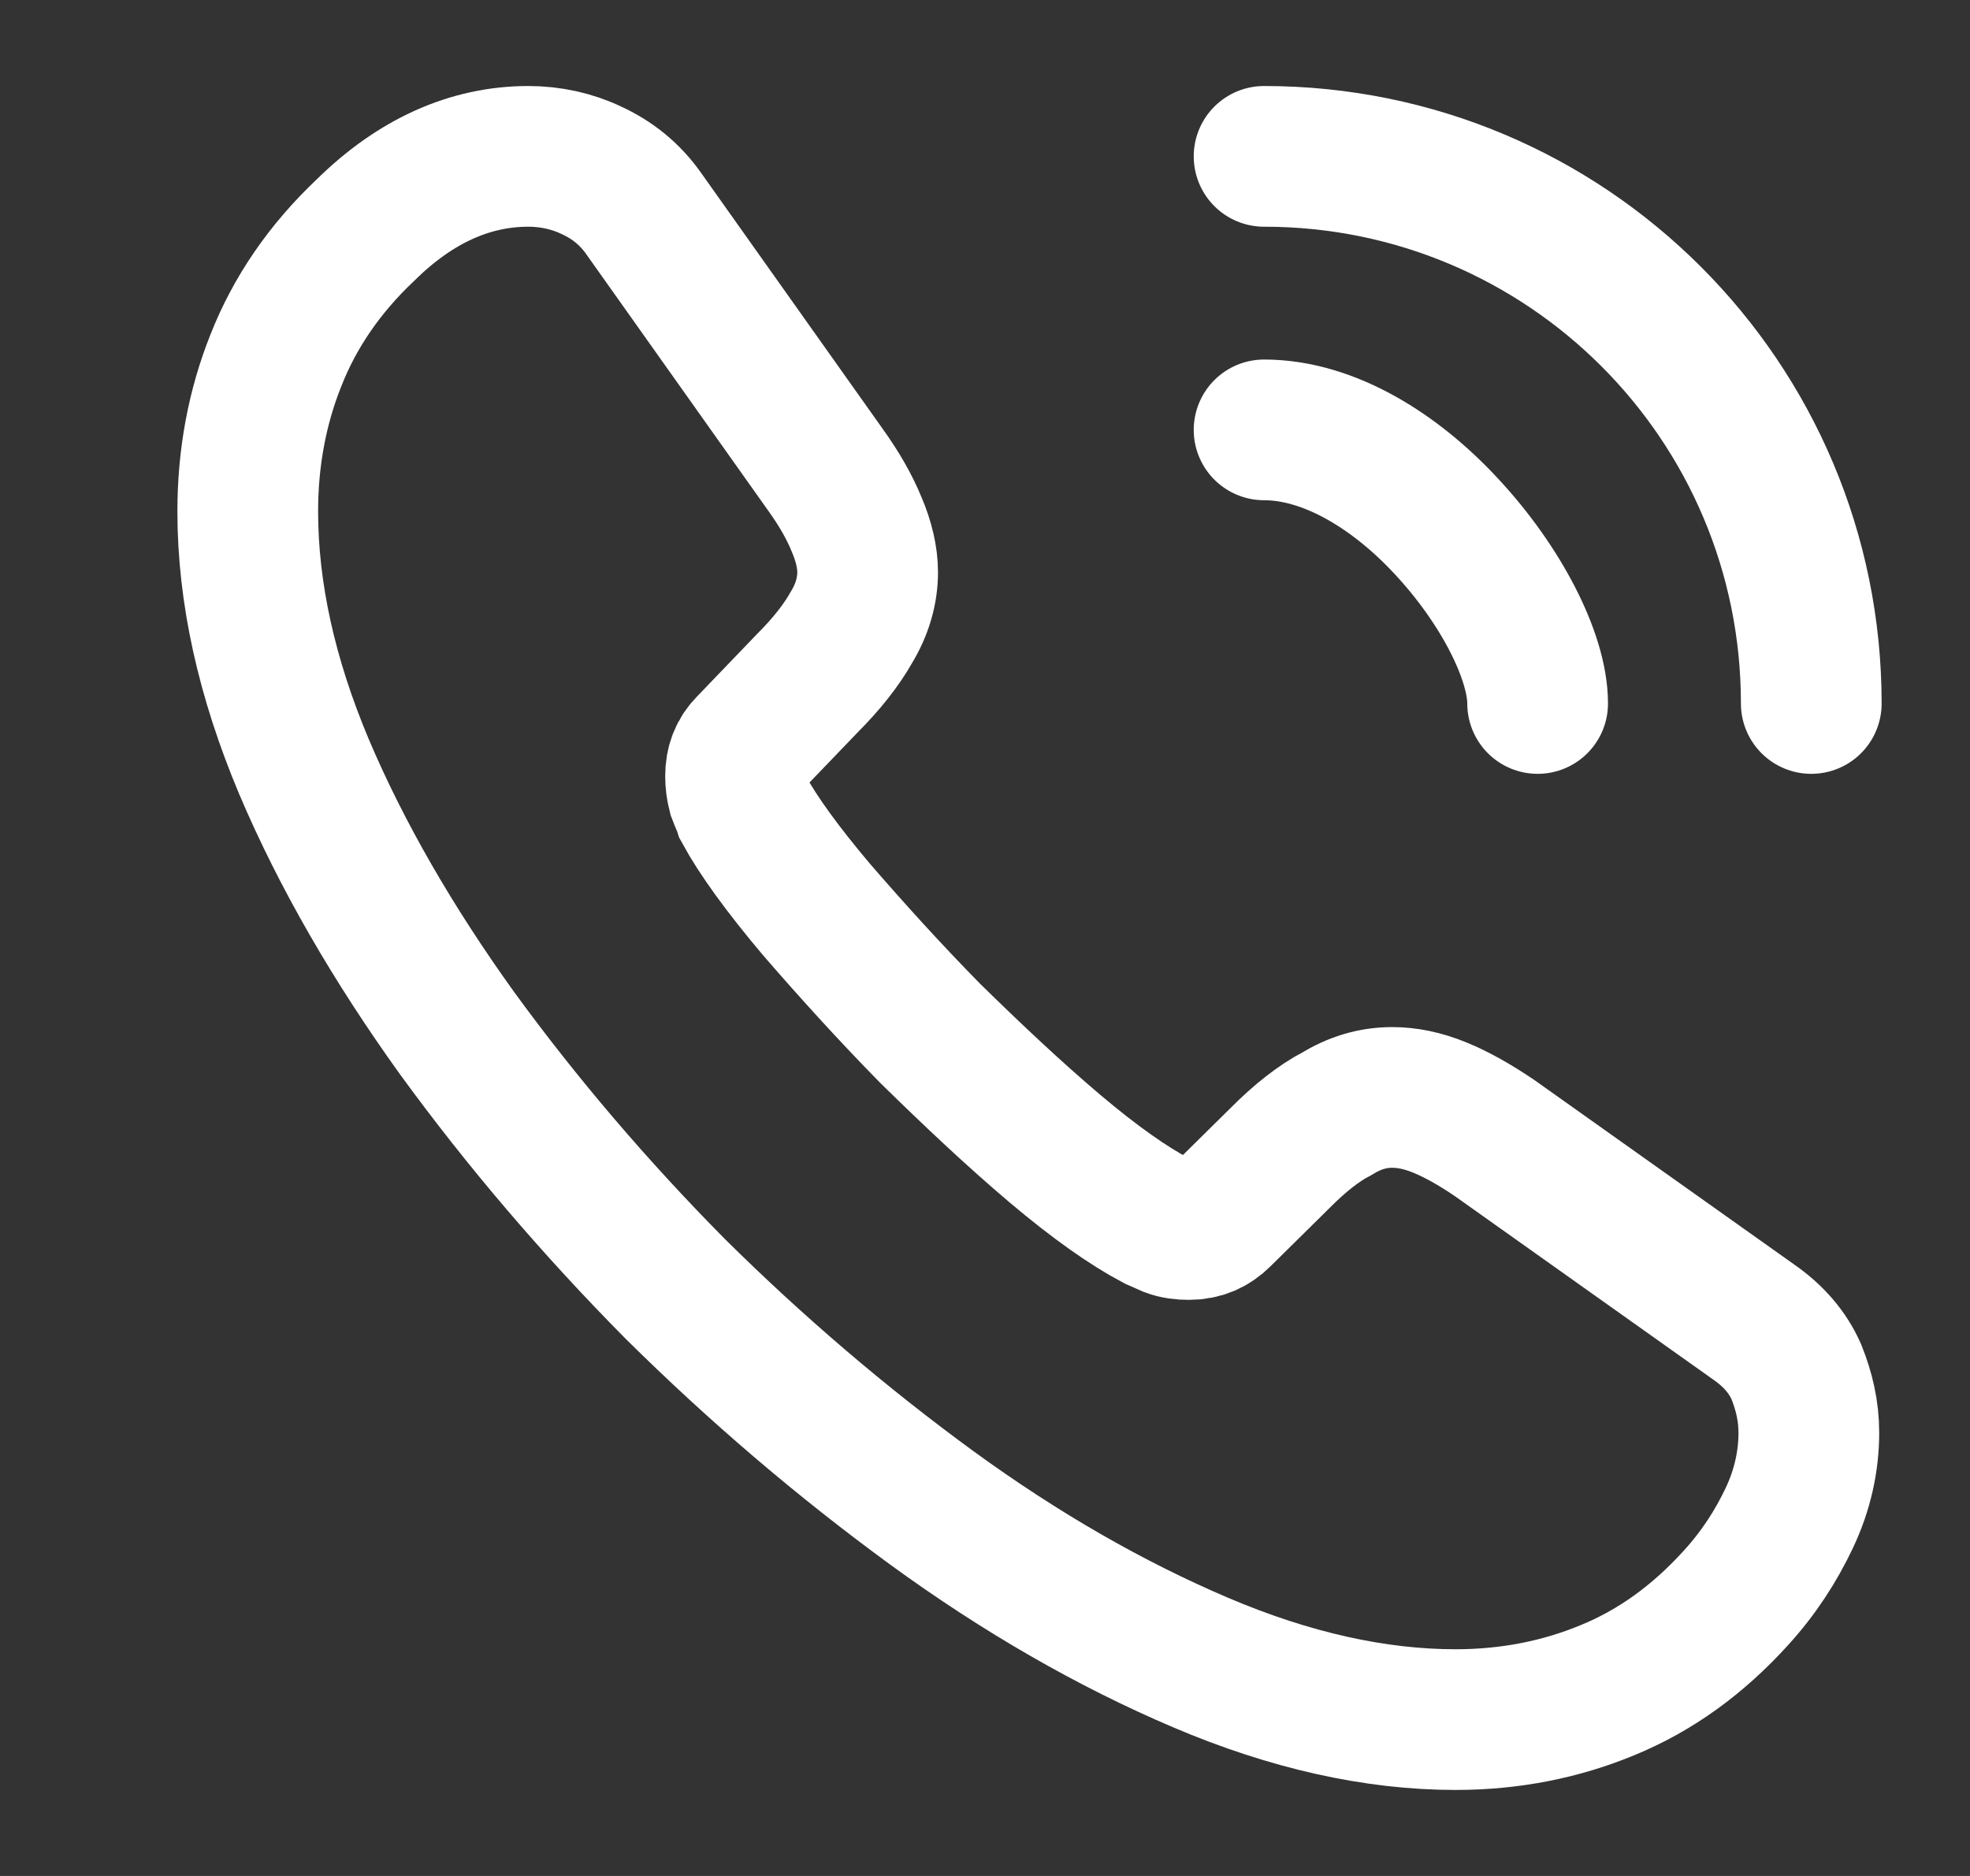 <svg width="21" height="20" viewBox="0 0 21 20" fill="none" xmlns="http://www.w3.org/2000/svg">
<rect x="0" y="0" width="21" height="20" fill="#333333" stroke="none"/>
<path d="M19.282 15.275C19.282 15.575 19.216 15.883 19.074 16.183C18.932 16.483 18.749 16.767 18.507 17.033C18.099 17.483 17.649 17.808 17.141 18.017C16.641 18.225 16.099 18.333 15.516 18.333C14.666 18.333 13.757 18.133 12.799 17.725C11.841 17.317 10.882 16.767 9.932 16.075C8.974 15.375 8.066 14.6 7.199 13.742C6.341 12.875 5.566 11.967 4.874 11.017C4.191 10.067 3.641 9.117 3.241 8.175C2.841 7.225 2.641 6.317 2.641 5.45C2.641 4.883 2.741 4.342 2.941 3.842C3.141 3.333 3.457 2.867 3.899 2.45C4.432 1.925 5.016 1.667 5.632 1.667C5.866 1.667 6.099 1.717 6.307 1.817C6.524 1.917 6.716 2.067 6.866 2.283L8.799 5.008C8.949 5.217 9.057 5.408 9.132 5.592C9.207 5.767 9.249 5.942 9.249 6.1C9.249 6.3 9.191 6.5 9.074 6.692C8.966 6.883 8.807 7.083 8.607 7.283L7.974 7.942C7.882 8.033 7.841 8.142 7.841 8.275C7.841 8.342 7.849 8.4 7.866 8.467C7.891 8.533 7.916 8.583 7.932 8.633C8.082 8.908 8.341 9.267 8.707 9.7C9.082 10.133 9.482 10.575 9.916 11.017C10.366 11.458 10.799 11.867 11.241 12.242C11.674 12.608 12.032 12.858 12.316 13.008C12.357 13.025 12.407 13.05 12.466 13.075C12.532 13.1 12.599 13.108 12.674 13.108C12.816 13.108 12.924 13.058 13.016 12.967L13.649 12.342C13.857 12.133 14.057 11.975 14.249 11.875C14.441 11.758 14.632 11.7 14.841 11.7C14.999 11.7 15.166 11.733 15.349 11.808C15.532 11.883 15.724 11.992 15.932 12.133L18.691 14.092C18.907 14.242 19.057 14.417 19.149 14.625C19.232 14.833 19.282 15.042 19.282 15.275Z" stroke="white" stroke-width="1.5" stroke-miterlimit="10"/>
<path d="M16.391 7.5C16.391 7 16 6.234 15.416 5.609C14.883 5.034 14.175 4.583 13.475 4.583" stroke="white" stroke-width="1.5" stroke-linecap="round" stroke-linejoin="round"/>
<path d="M19.308 7.5C19.308 4.275 16.7 1.667 13.475 1.667" stroke="white" stroke-width="1.5" stroke-linecap="round" stroke-linejoin="round"/>
</svg>
